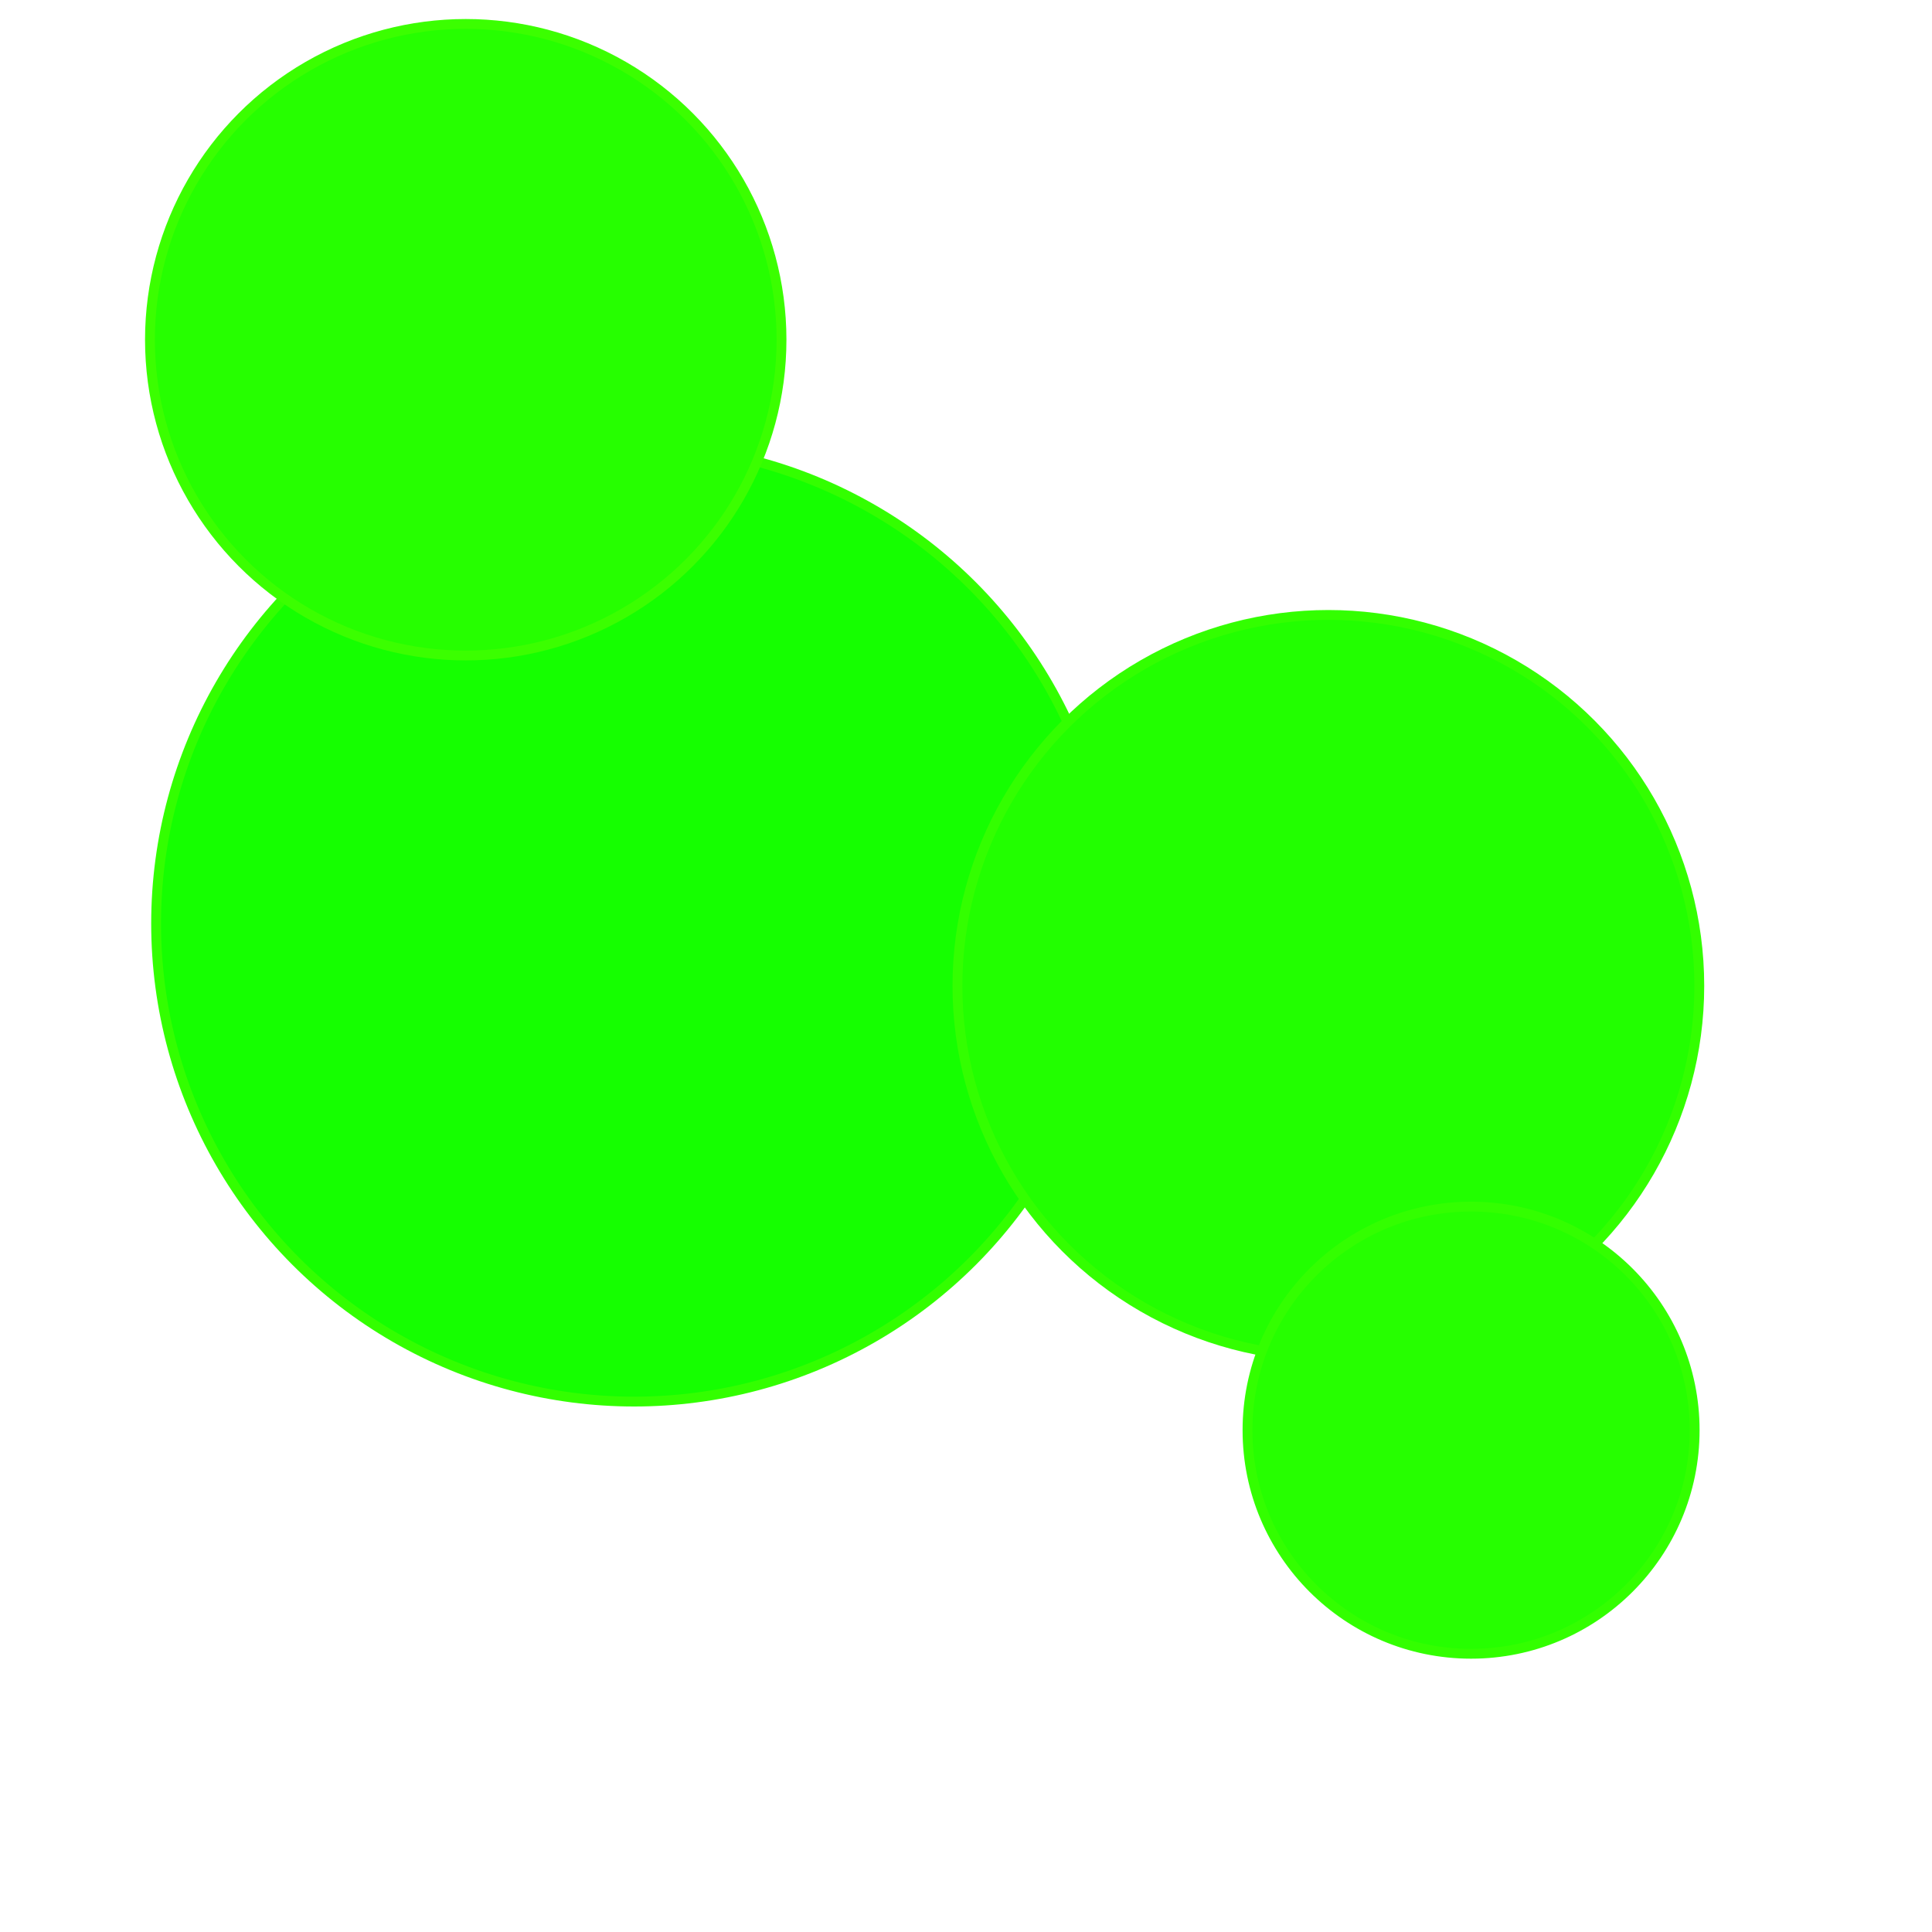 <?xml version="1.0" encoding="UTF-8" standalone="no"?><!DOCTYPE svg PUBLIC "-//W3C//DTD SVG 1.1//EN" "http://www.w3.org/Graphics/SVG/1.1/DTD/svg11.dtd"><svg width="100%" height="100%" viewBox="0 0 112 112" version="1.1" xmlns="http://www.w3.org/2000/svg" xmlns:xlink="http://www.w3.org/1999/xlink" xml:space="preserve" xmlns:serif="http://www.serif.com/" style="fill-rule:evenodd;clip-rule:evenodd;stroke-linecap:round;stroke-linejoin:round;stroke-miterlimit:1.5;"><rect id="Frame" x="0" y="0" width="112" height="112" style="fill:none;"/><g><circle cx="36.762" cy="53.539" r="27.712" style="fill:#15ff00;stroke:#3f0;stroke-width:0.57px;"/><circle cx="26.999" cy="19.694" r="18.306" style="fill:#26ff00;stroke:#3bff00;stroke-width:0.57px;"/><circle cx="77.007" cy="57.152" r="21.503" style="fill:#2f0;stroke:#3f0;stroke-width:0.57px;"/><circle cx="85.28" cy="82.909" r="12.961" style="fill:#26ff00;stroke:#3f0;stroke-width:0.57px;"/></g></svg>
